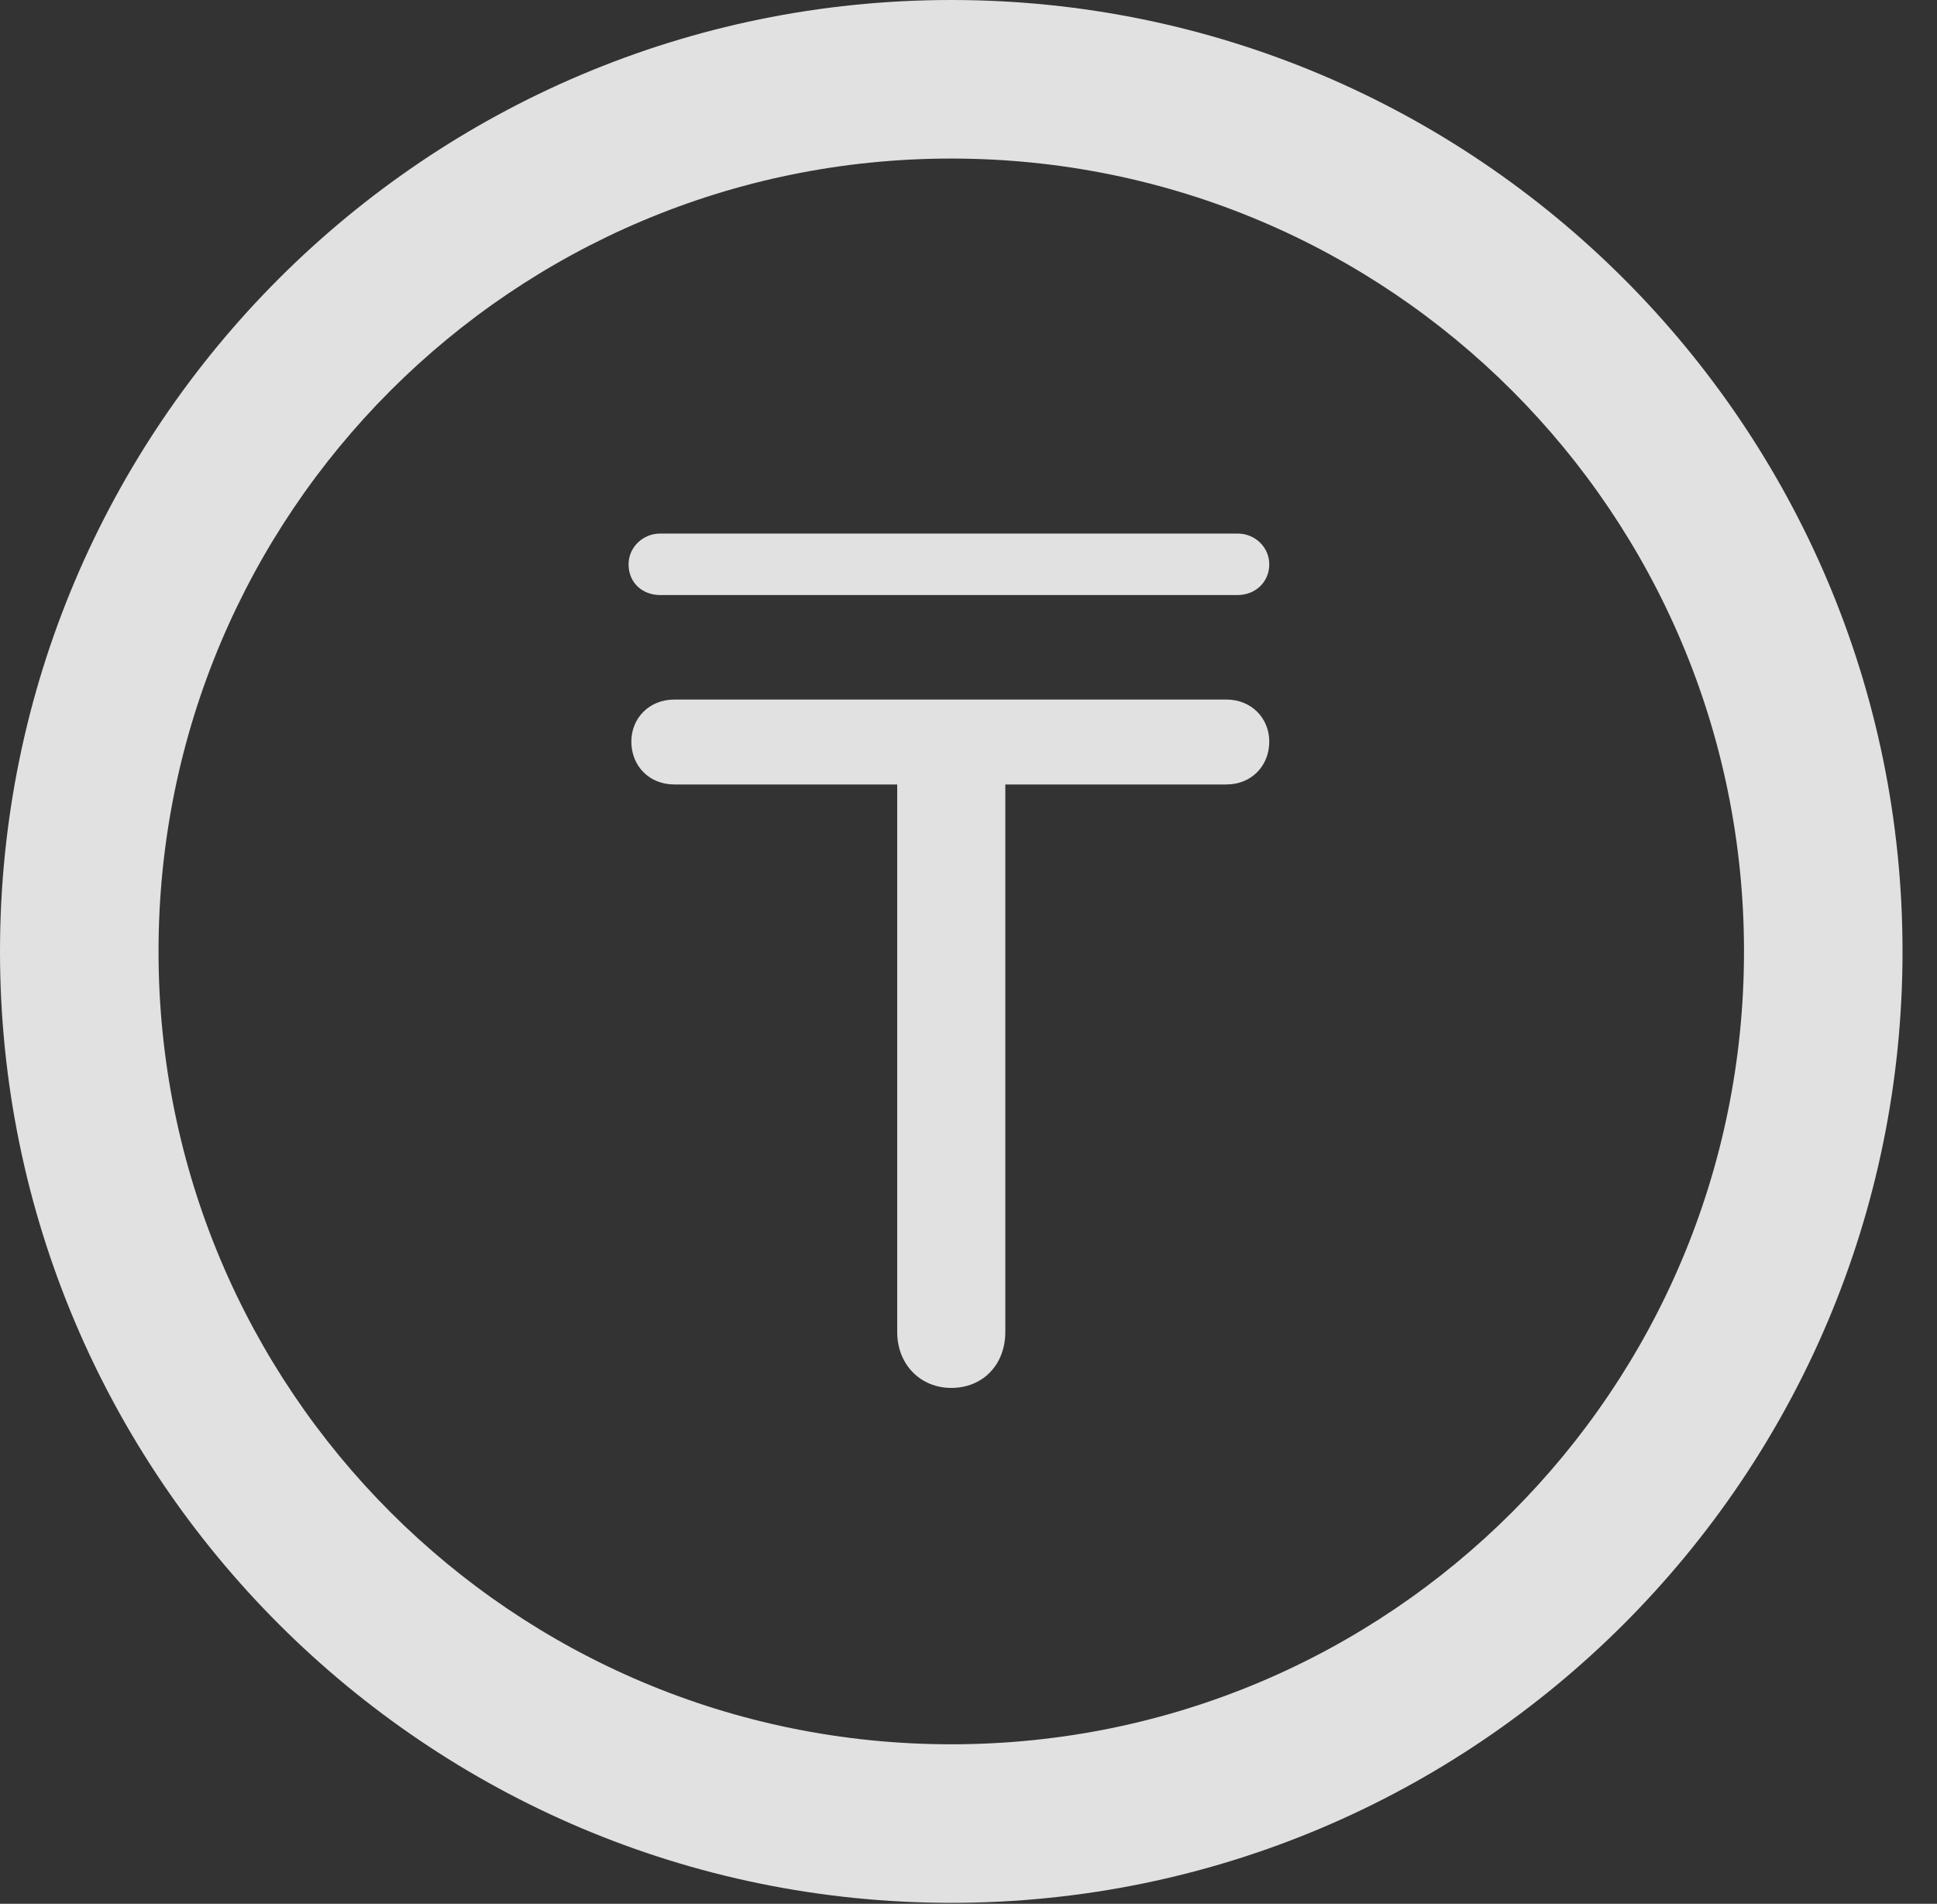 <?xml version="1.0" encoding="UTF-8"?>
<!--Generator: Apple Native CoreSVG 341-->
<!DOCTYPE svg
PUBLIC "-//W3C//DTD SVG 1.1//EN"
       "http://www.w3.org/Graphics/SVG/1.1/DTD/svg11.dtd">
<svg version="1.1" xmlns="http://www.w3.org/2000/svg" xmlns:xlink="http://www.w3.org/1999/xlink" viewBox="0 0 20.283 19.932">
 <rect x="0" y="0" width="20.283" height="19.932" fill="#333333" stroke="none"/>
 <g>
  <rect height="19.932" opacity="0" width="20.283" x="0" y="0"/>
  <path d="M9.961 19.922C15.459 19.922 19.922 15.459 19.922 9.961C19.922 4.463 15.459 0 9.961 0C4.463 0 0 4.463 0 9.961C0 15.459 4.463 19.922 9.961 19.922ZM9.961 18.262C5.371 18.262 1.66 14.551 1.66 9.961C1.66 5.371 5.371 1.66 9.961 1.66C14.551 1.66 18.262 5.371 18.262 9.961C18.262 14.551 14.551 18.262 9.961 18.262Z" fill="white" fill-opacity="0.85"/>
  <path d="M9.961 14.531C10.293 14.531 10.527 14.287 10.527 13.945L10.527 8.213L12.842 8.213C13.105 8.213 13.291 8.018 13.291 7.764C13.291 7.52 13.105 7.324 12.842 7.324L7.061 7.324C6.797 7.324 6.611 7.52 6.611 7.764C6.611 8.018 6.797 8.213 7.061 8.213L9.395 8.213L9.395 13.945C9.395 14.287 9.639 14.531 9.961 14.531ZM6.582 5.908C6.582 6.104 6.729 6.23 6.914 6.23L12.959 6.23C13.145 6.23 13.291 6.094 13.291 5.908C13.291 5.732 13.145 5.586 12.959 5.586L6.914 5.586C6.729 5.586 6.582 5.732 6.582 5.908Z" fill="white" fill-opacity="0.85"/>
 </g>
</svg>
